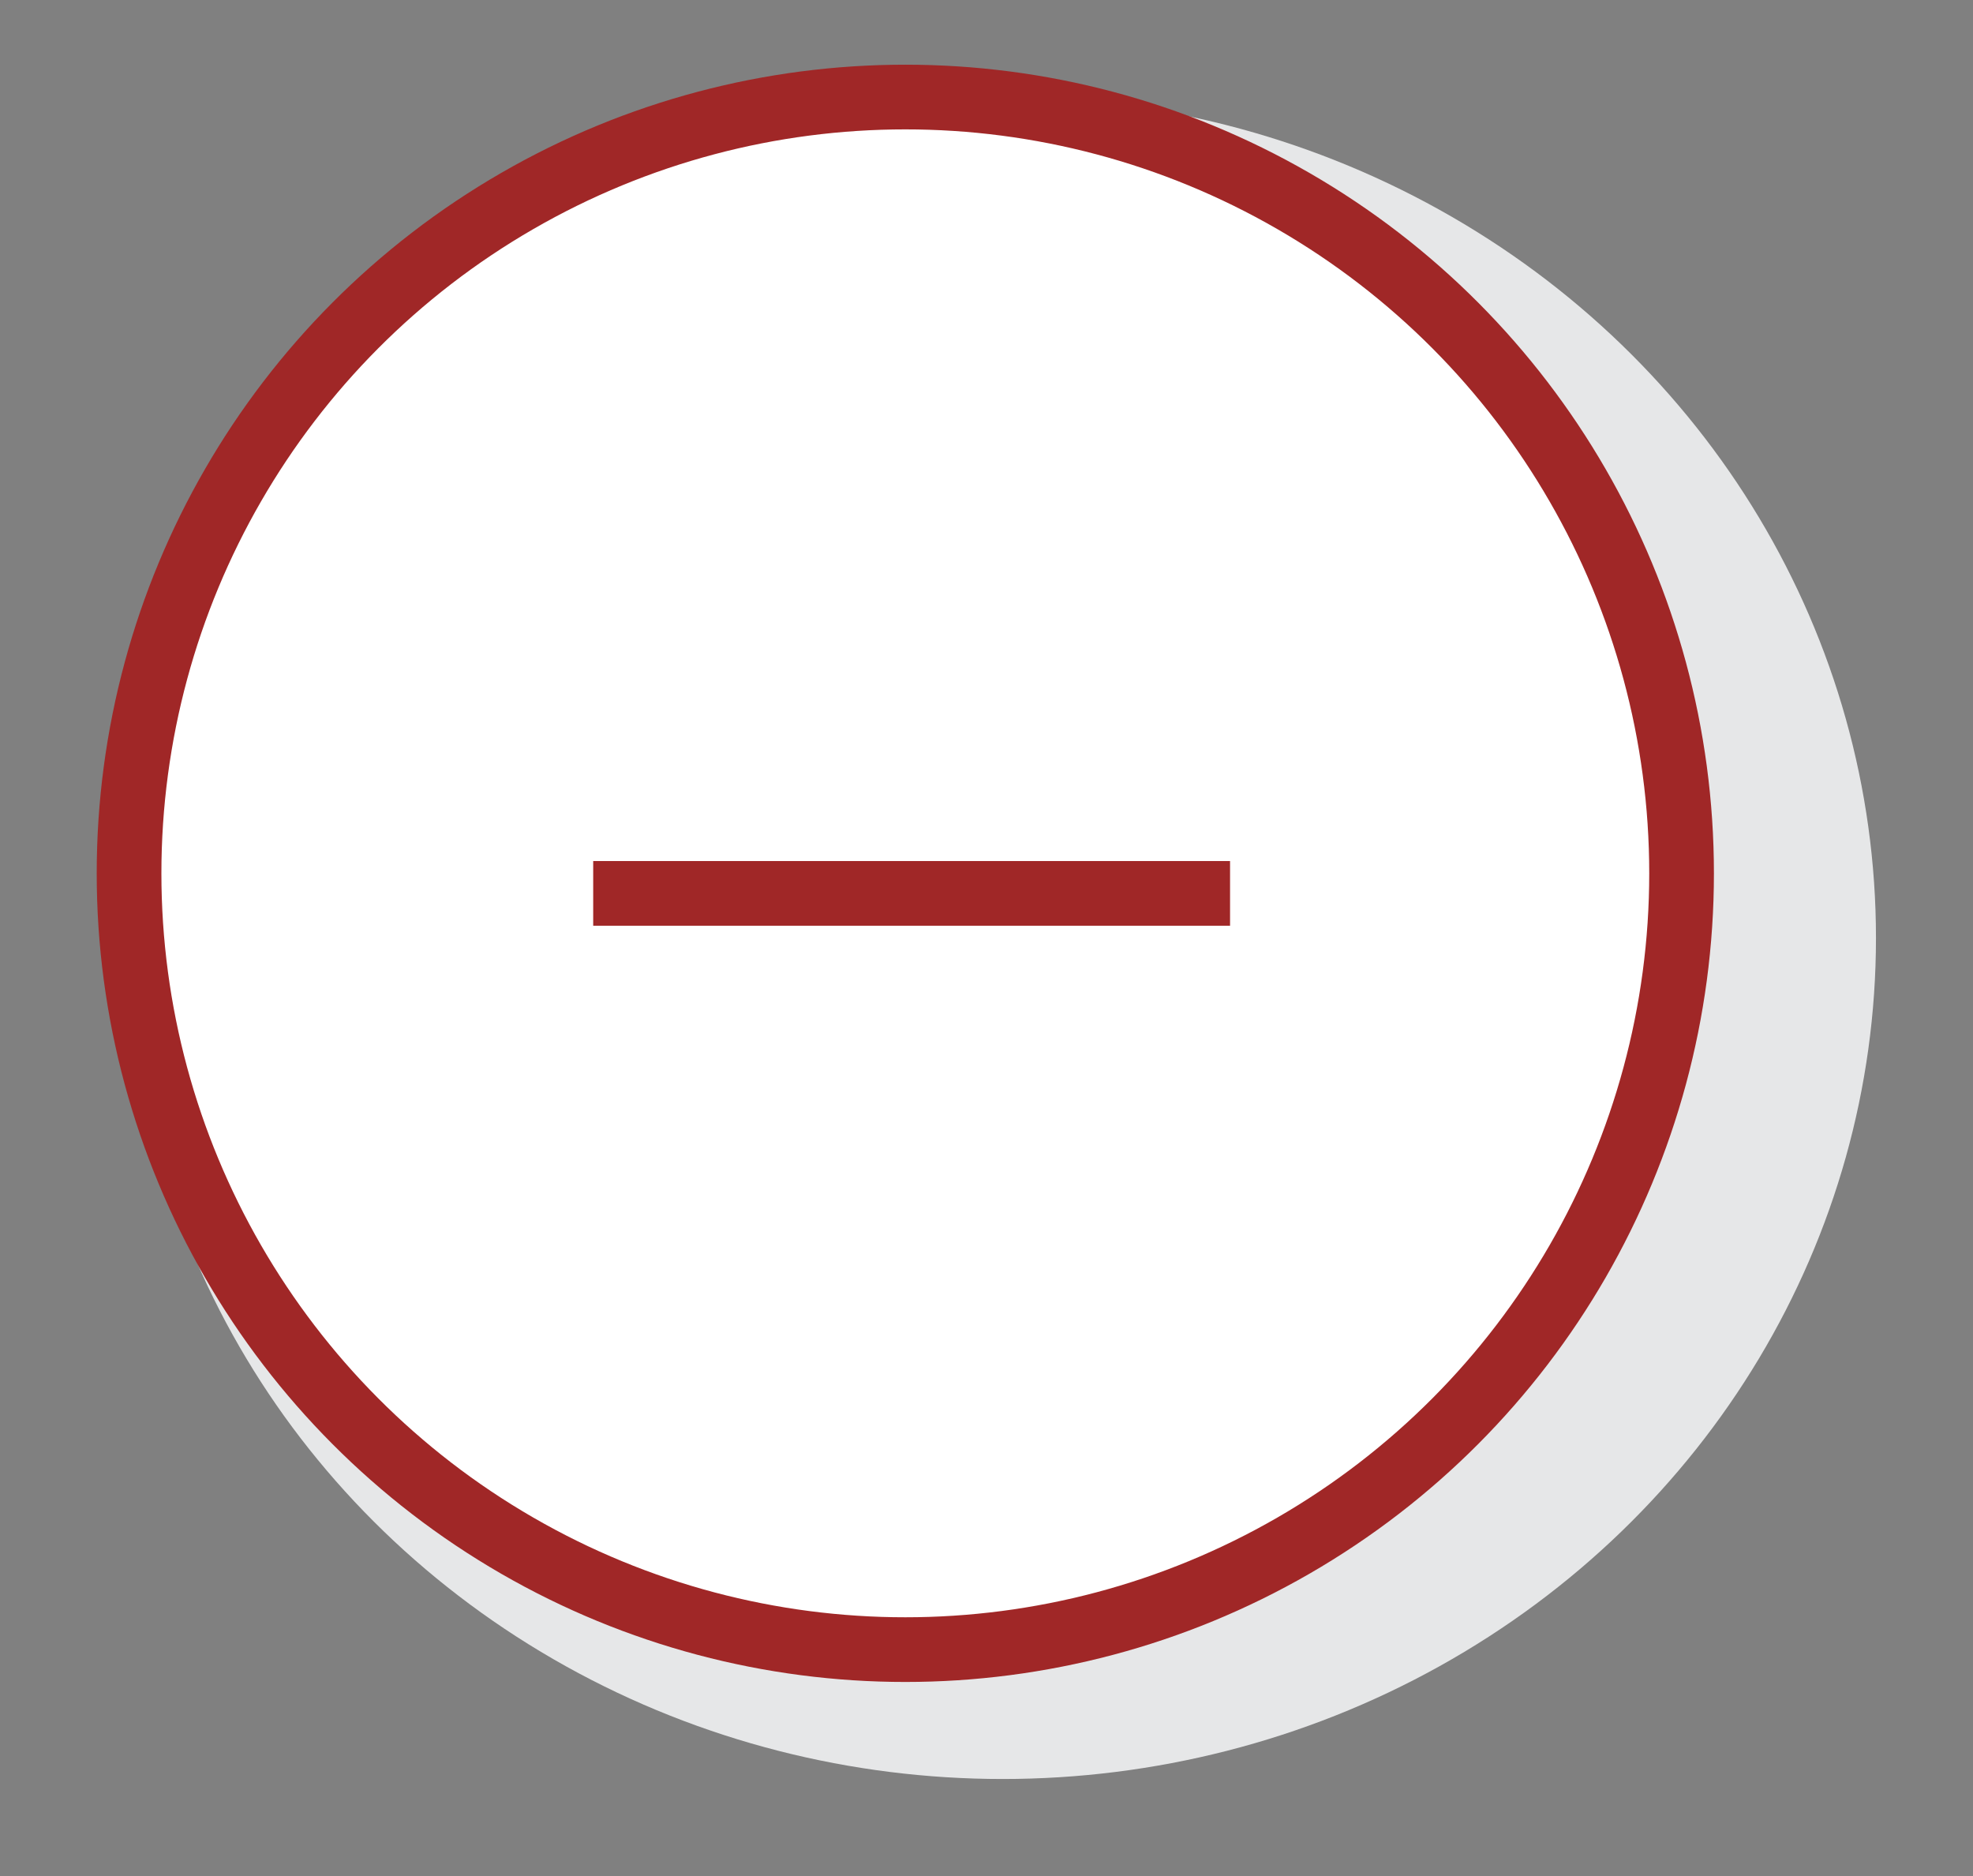 <svg id="Layer_1" data-name="Layer 1" xmlns="http://www.w3.org/2000/svg" viewBox="0 0 61 58"><rect x="0" y="0" width="61" height="58" fill="#808080" stroke="none"/><defs><style>.cls-1{fill:#e6e7e8;}.cls-2{fill:#fff;stroke:#a02727;stroke-miterlimit:10;stroke-width:2px;}</style></defs><title>Artboard 9</title><ellipse class="cls-1" cx="31" cy="29" rx="27" ry="26"/><circle class="cls-2" cx="27.99" cy="27" r="24"/><line class="cls-2" x1="38.03" y1="27.62" x2="18.34" y2="27.62"/></svg>